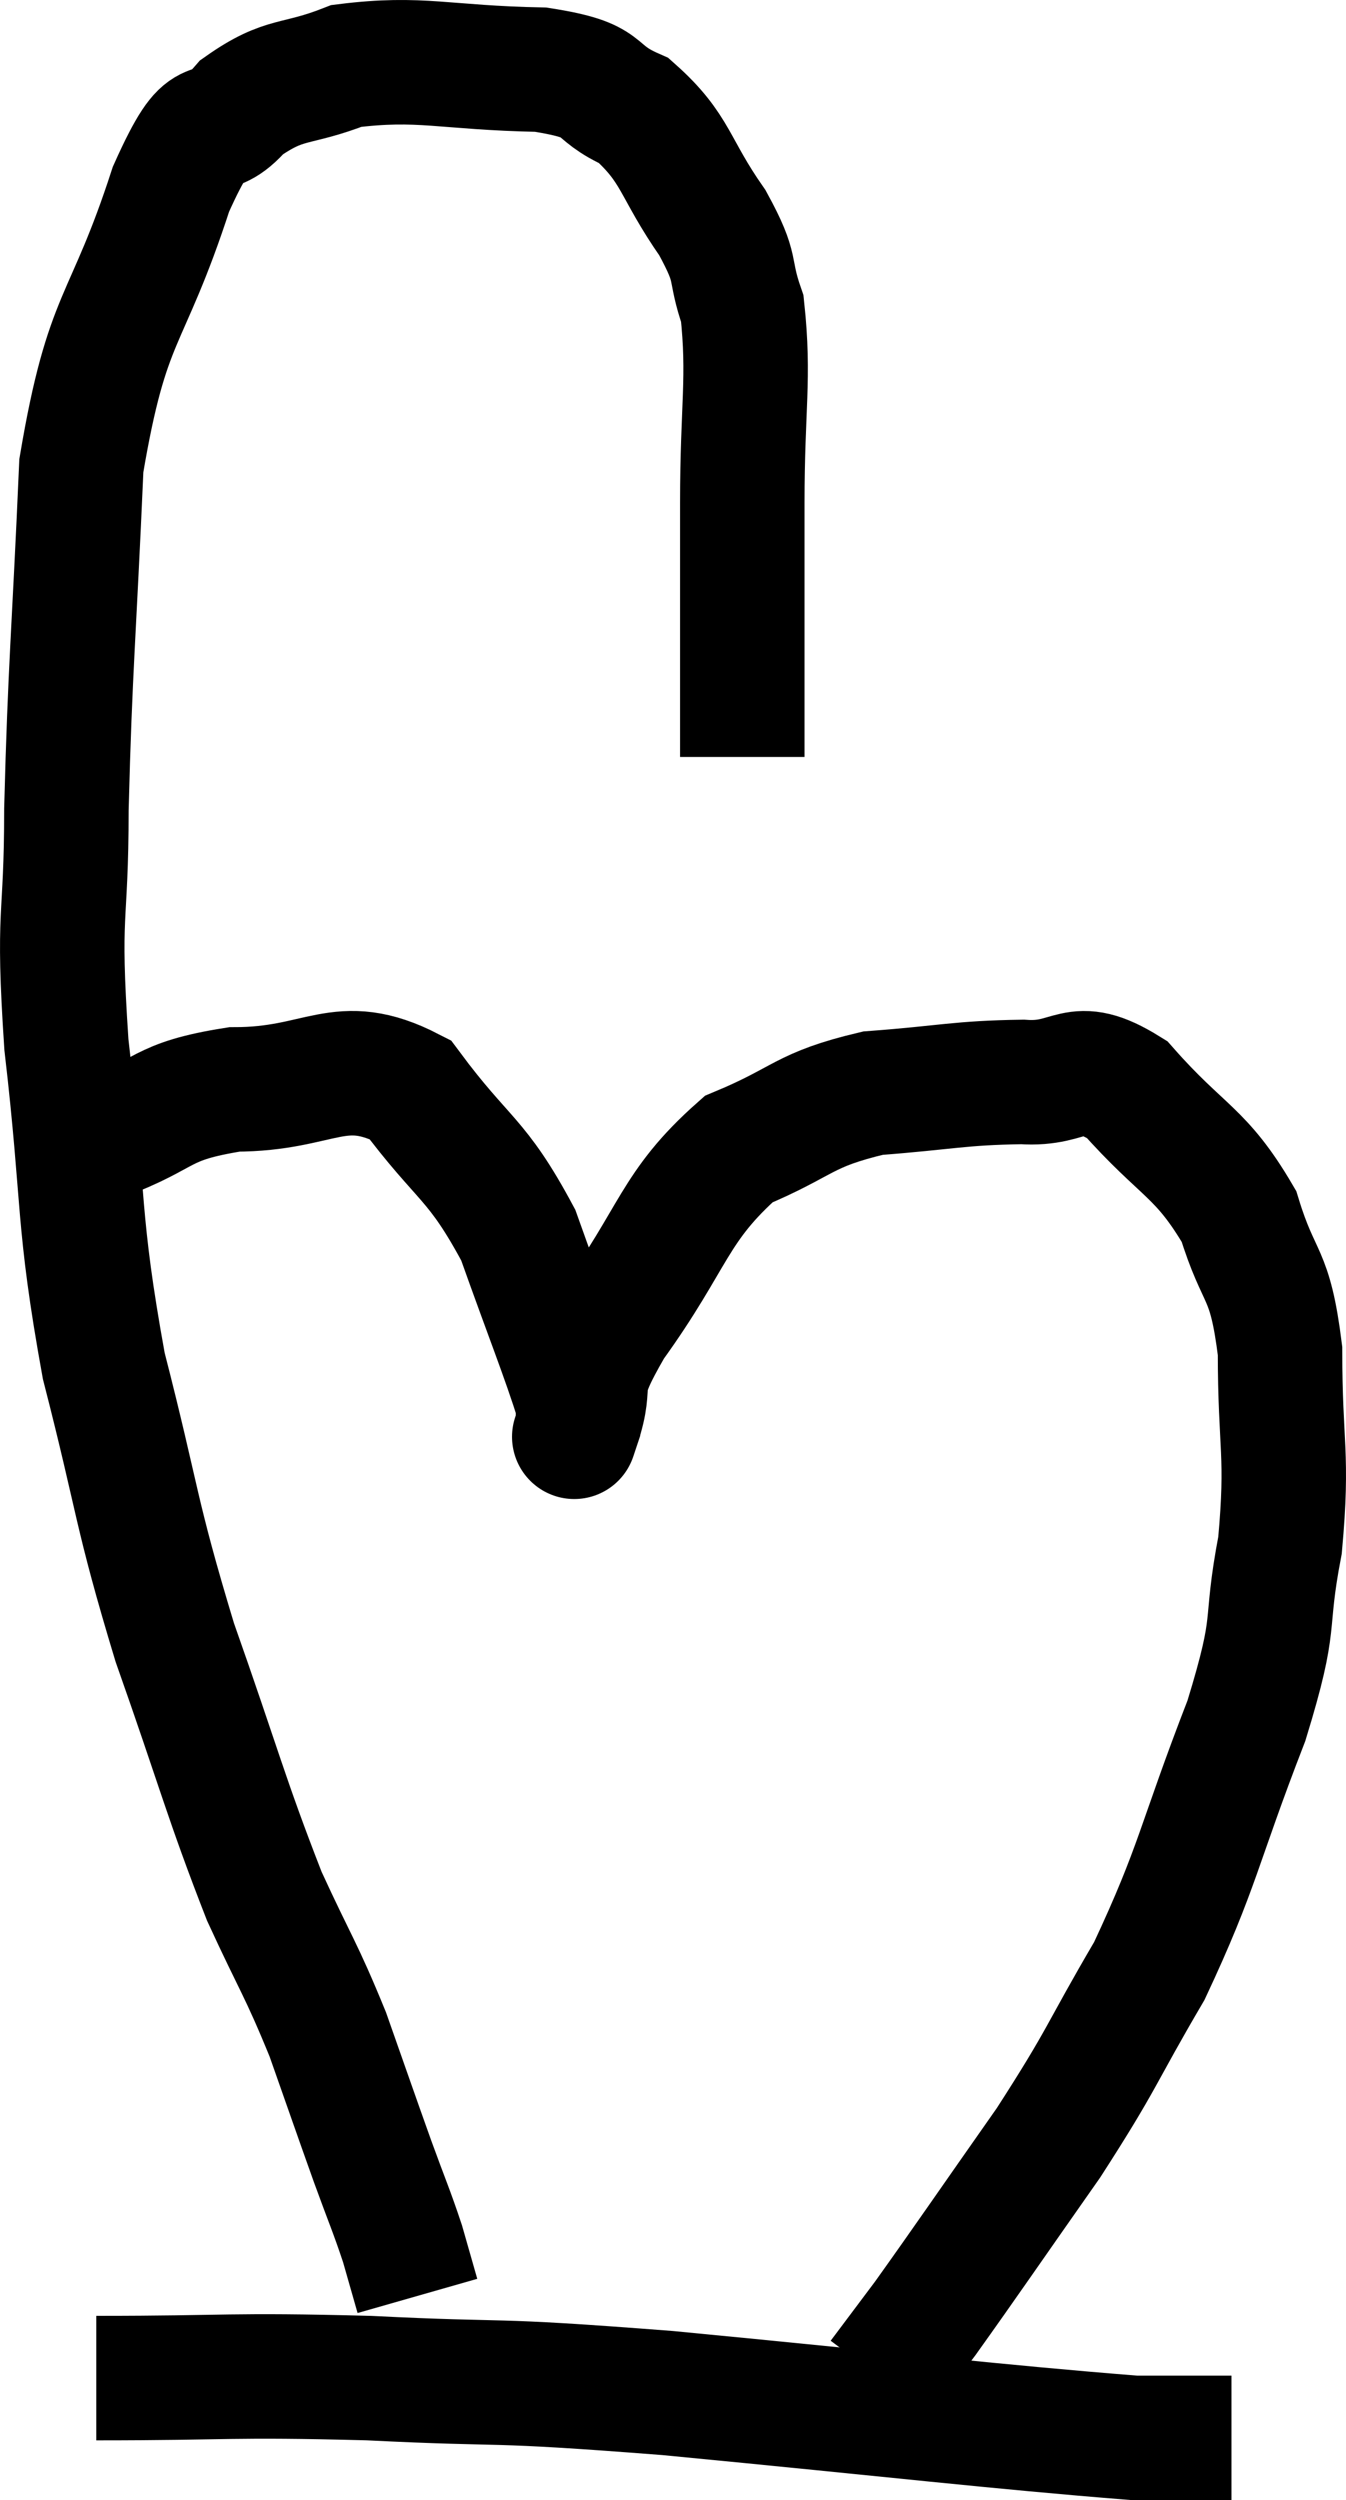 <svg xmlns="http://www.w3.org/2000/svg" viewBox="6.673 5.961 21.627 40.159" width="21.627" height="40.159"><path d="M 18.6 18.12 C 18.6 16.08, 18.6 15.84, 18.6 14.04 C 18.6 12.48, 18.72 12.045, 18.6 10.92 C 18.36 10.23, 18.555 10.335, 18.12 9.54 C 17.49 8.64, 17.55 8.355, 16.86 7.74 C 16.11 7.41, 16.515 7.26, 15.36 7.08 C 13.8 7.05, 13.44 6.87, 12.24 7.02 C 11.4 7.35, 11.265 7.185, 10.56 7.68 C 9.99 8.34, 10.065 7.56, 9.42 9 C 8.7 11.22, 8.4 10.95, 7.98 13.44 C 7.86 16.2, 7.8 16.635, 7.74 18.96 C 7.74 20.85, 7.59 20.505, 7.74 22.74 C 8.04 25.32, 7.905 25.5, 8.34 27.9 C 8.91 30.12, 8.835 30.21, 9.48 32.34 C 10.2 34.38, 10.305 34.845, 10.92 36.42 C 11.43 37.53, 11.505 37.575, 11.94 38.64 C 12.3 39.66, 12.36 39.84, 12.66 40.68 C 12.9 41.34, 12.96 41.46, 13.14 42 C 13.26 42.42, 13.32 42.63, 13.38 42.84 C 13.38 42.84, 13.38 42.84, 13.38 42.84 L 13.38 42.84" fill="none" stroke="black" stroke-width="2"></path><path d="M 8.34 24.24 C 9.39 23.85, 9.21 23.655, 10.44 23.46 C 11.85 23.46, 12.12 22.875, 13.26 23.46 C 14.13 24.63, 14.325 24.54, 15 25.8 C 15.48 27.15, 15.72 27.735, 15.96 28.5 C 15.96 28.68, 15.96 28.77, 15.96 28.86 C 15.96 28.86, 15.825 29.265, 15.96 28.86 C 16.23 28.05, 15.855 28.35, 16.5 27.24 C 17.52 25.83, 17.49 25.35, 18.54 24.42 C 19.62 23.97, 19.56 23.79, 20.7 23.52 C 21.9 23.43, 22.08 23.355, 23.1 23.34 C 23.94 23.4, 23.91 22.92, 24.78 23.46 C 25.68 24.48, 25.965 24.45, 26.58 25.5 C 26.91 26.58, 27.075 26.34, 27.24 27.66 C 27.24 29.22, 27.375 29.295, 27.24 30.78 C 26.97 32.19, 27.225 31.89, 26.7 33.6 C 25.92 35.61, 25.935 35.925, 25.14 37.62 C 24.33 39, 24.42 38.985, 23.52 40.38 C 22.53 41.79, 22.215 42.255, 21.54 43.2 C 21.18 43.68, 21 43.92, 20.82 44.16 L 20.82 44.16" fill="none" stroke="black" stroke-width="2"></path><path d="M 8.22 44.16 C 10.41 44.16, 10.305 44.1, 12.6 44.16 C 15 44.28, 14.325 44.16, 17.4 44.4 C 21.15 44.76, 22.635 44.94, 24.9 45.12 C 25.68 45.12, 26.07 45.12, 26.46 45.12 L 26.46 45.12" fill="none" stroke="black" stroke-width="2"></path></svg>